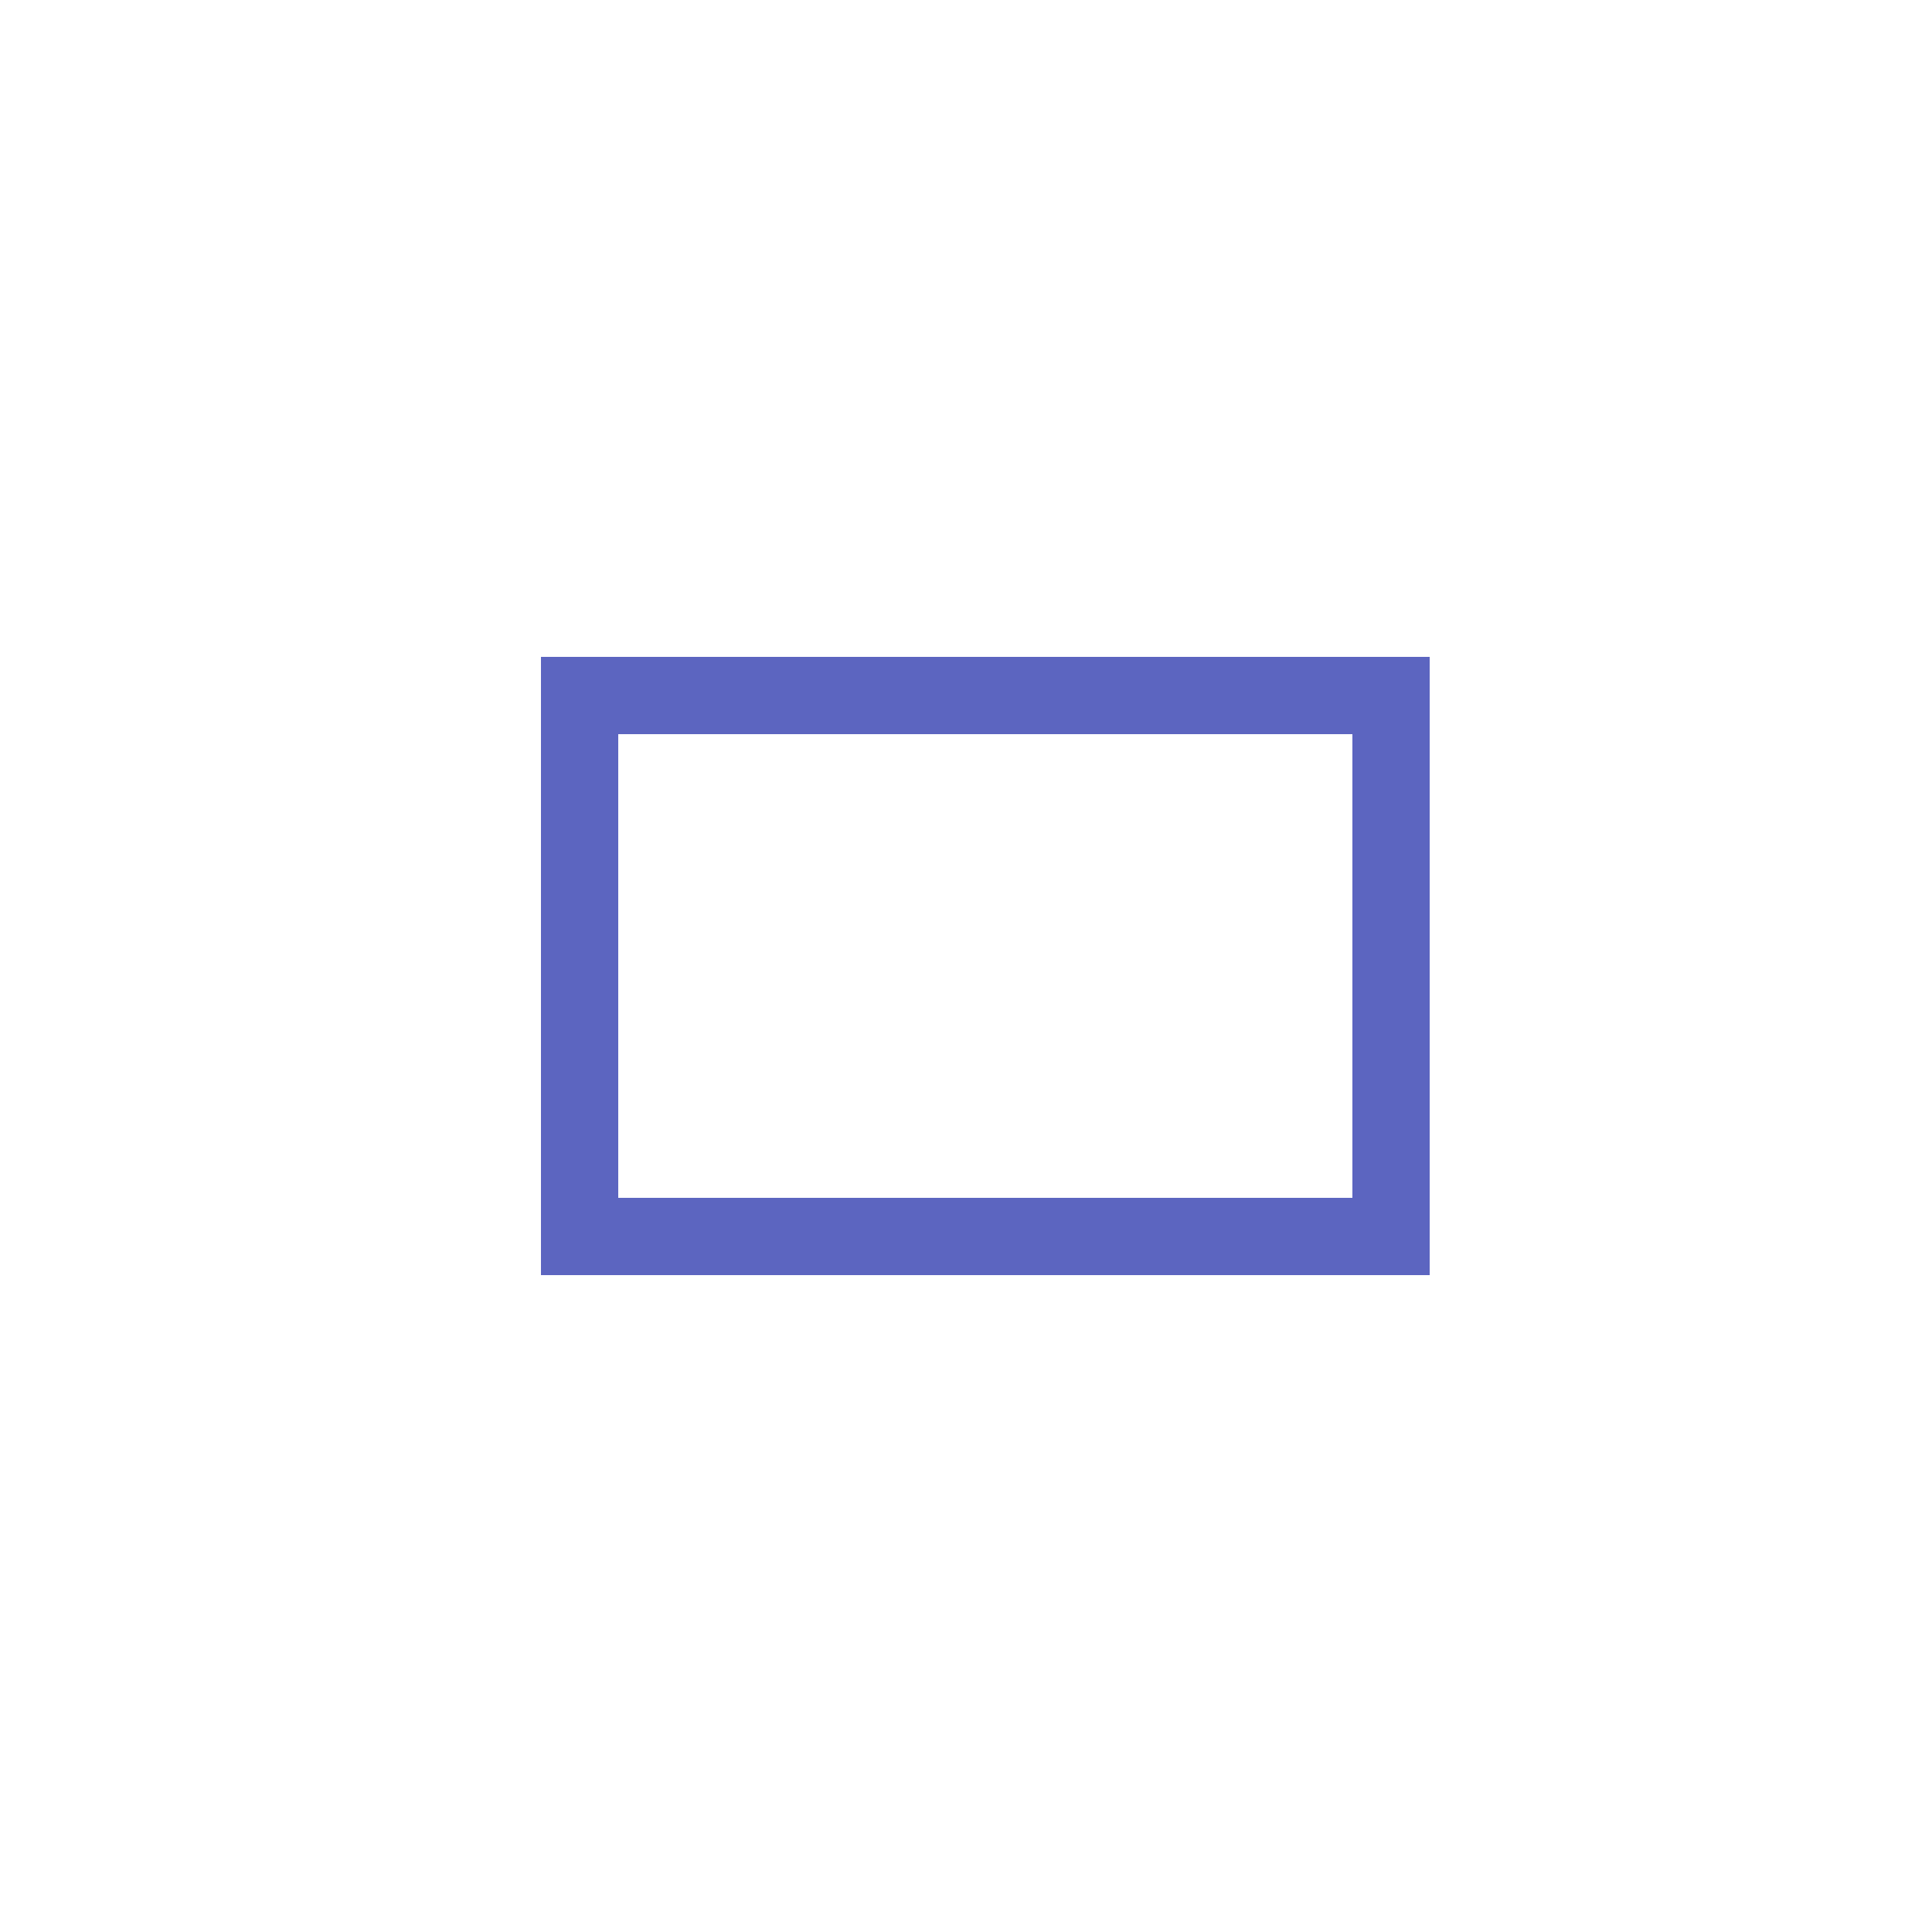 <svg xmlns="http://www.w3.org/2000/svg" width="50" height="50" viewBox="0 0 50 50">
    <g fill="none" fill-rule="evenodd">
        <path stroke="#5c65c0" stroke-width="2" d="M15 18h21v14H15z"/>
        <path d="M0 0h30v30H0z"/>
    </g>
</svg>
